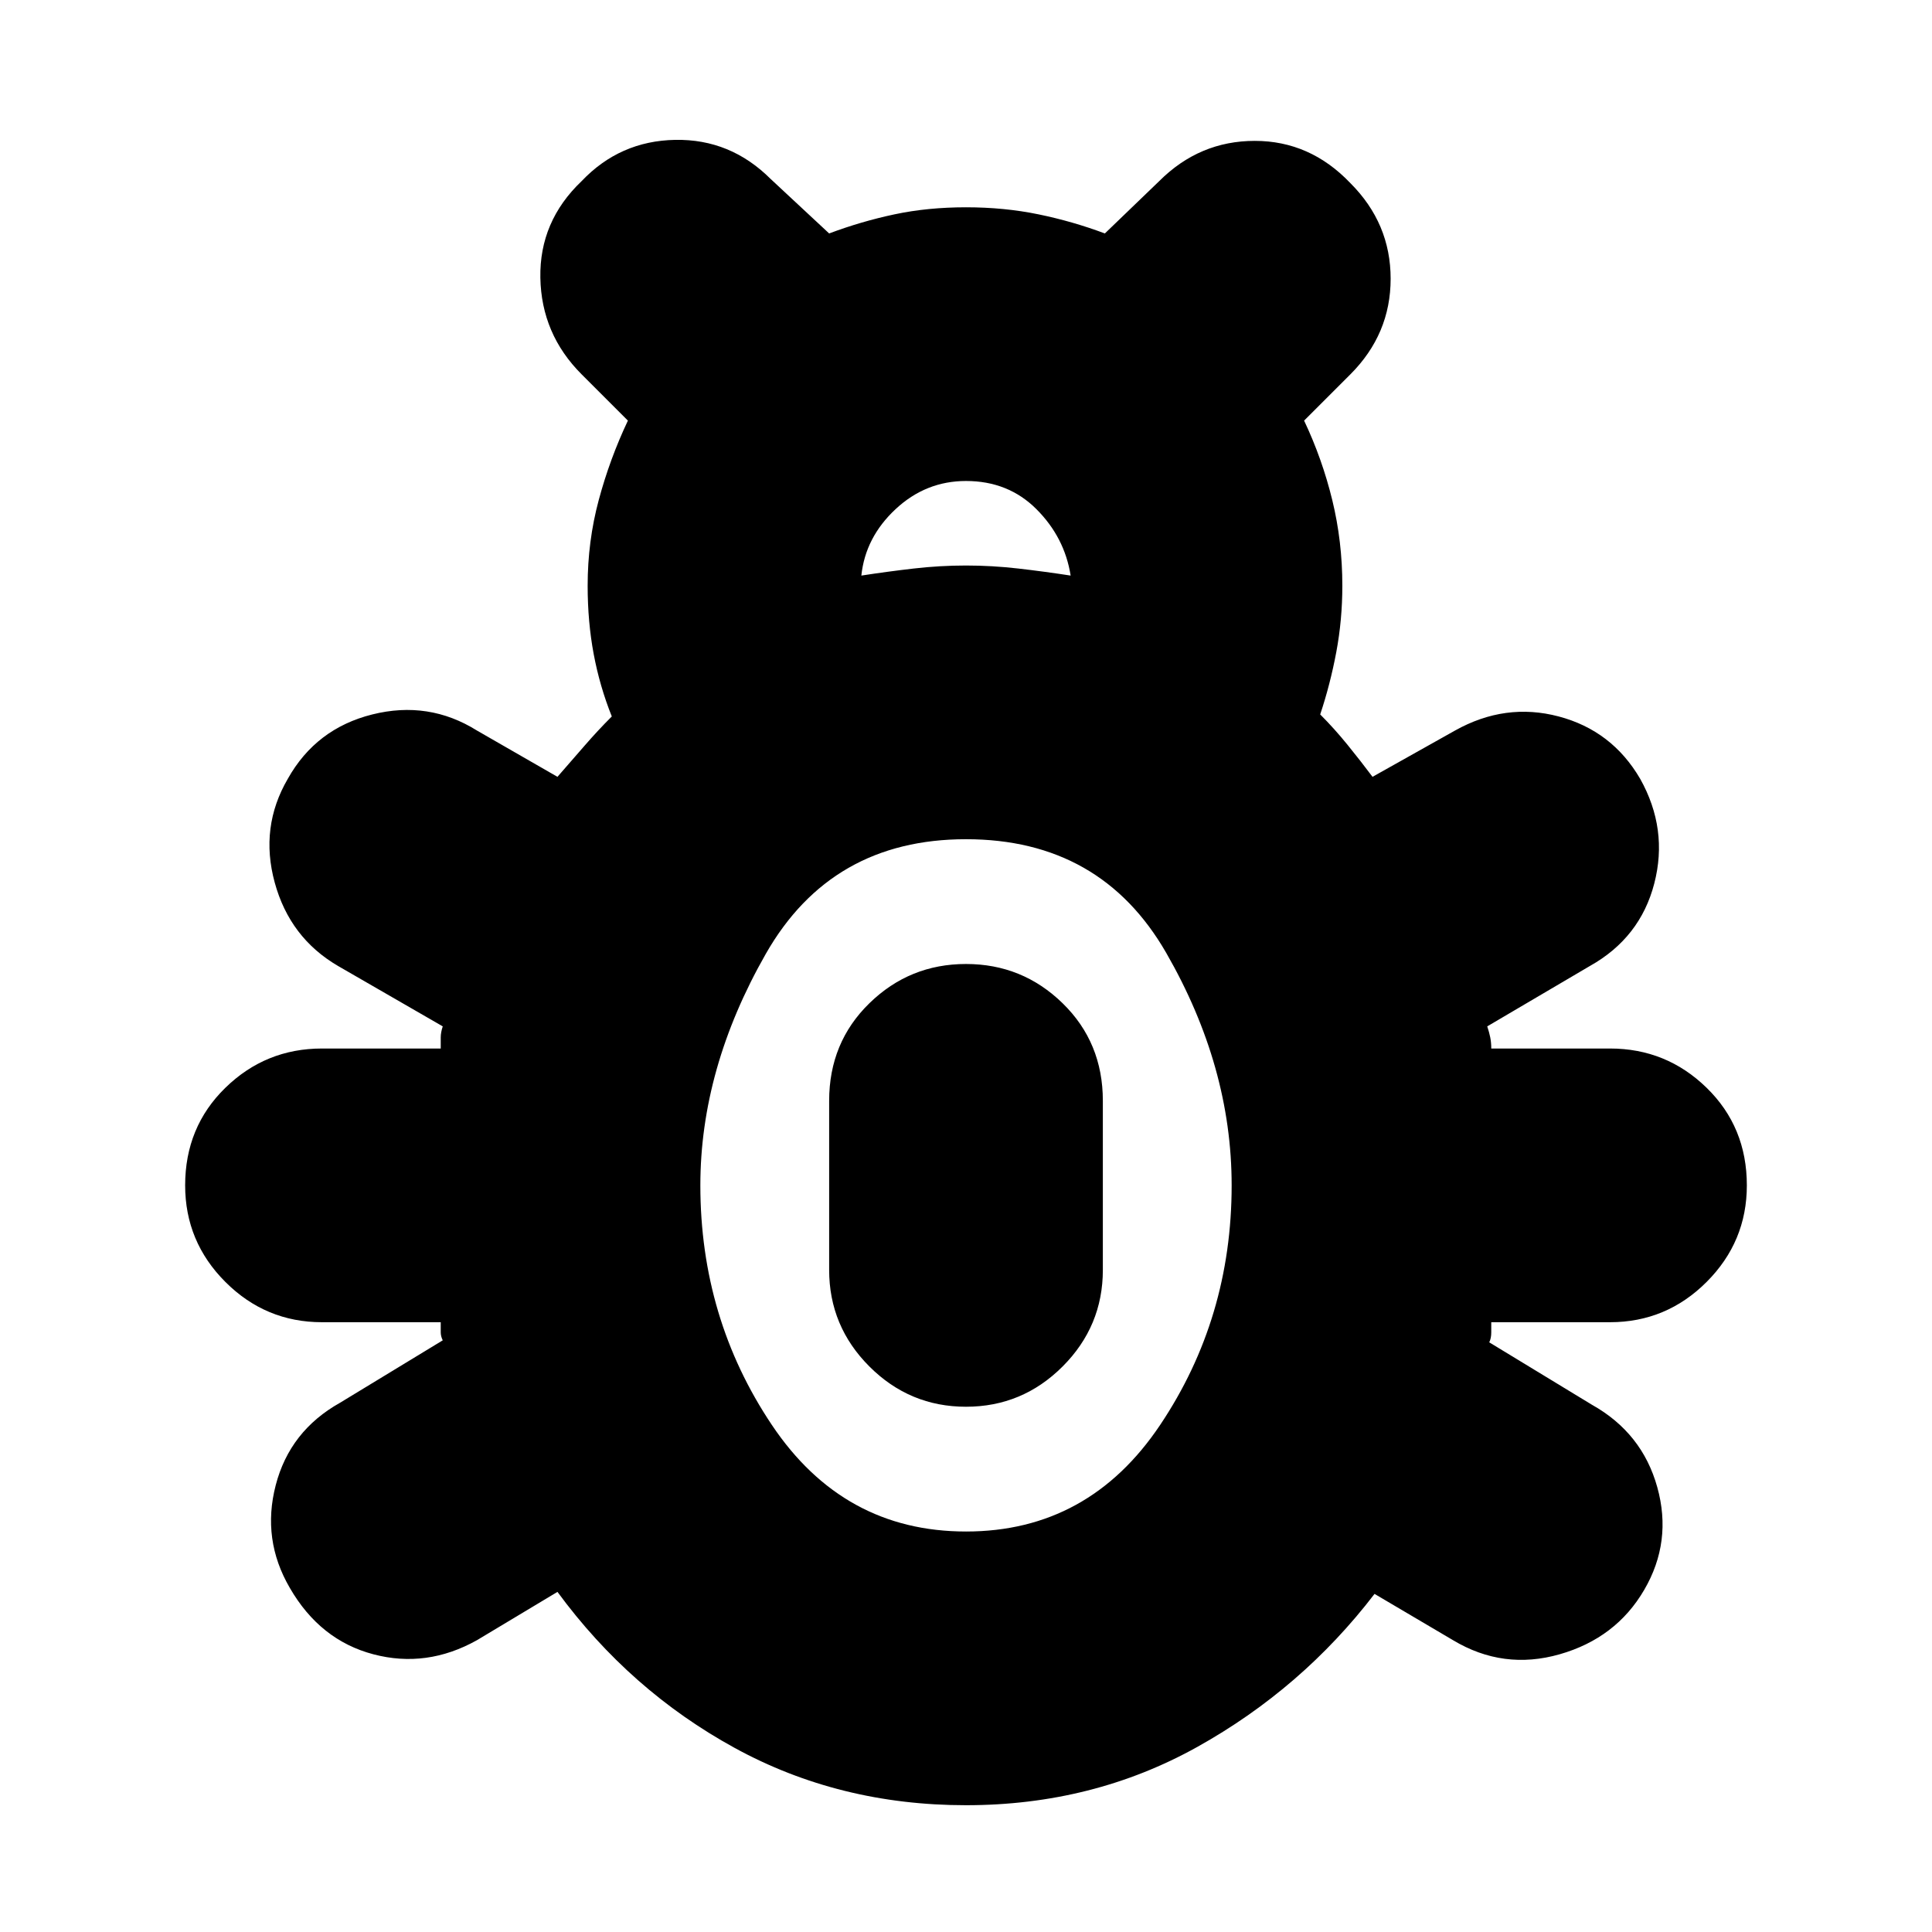 <svg xmlns="http://www.w3.org/2000/svg" height="24" viewBox="0 -960 960 960" width="24"><path d="M480-63q-63 0-115-28.5T277-169l-40 24q-25 14-51.5 7T144-171q-14-24-7-51t32-41l51-31q-1-2-1-4v-5h-59q-28 0-48-20t-20-48q0-29 20-48.5t48-19.5h59v-5.5q0-2.5 1-5.5l-52-30q-24-14-31.5-41.5T143-573q14-25 42-32t52 8l40 23q7-8 13.5-15.5T304-604q-6-15-9-31t-3-34q0-22 5.5-42.5T312-751l-23-23q-20-20-20.5-48t20.5-48q19-20 46.5-20.5T383-871l29 27q16-6 32.5-9.5T480-857q19 0 36 3.5t33 9.5l27-26q20-20 47.5-20t47.5 21q20 20 20 47.5T671-774l-23 23q9 19 14 39.5t5 42.5q0 17-3 33t-8 31q7 7 13.5 15t12.5 16l41-23q25-14 51.5-7t40.5 31q14 25 7 52t-32 41l-51 30q1 3 1.5 5.5t.5 5.5h59q28 0 48 19.5t20 48.5q0 28-20 48t-48 20h-59v5q0 3-1 5l51 31q25 14 32.5 41t-6.5 51q-14 24-42 32t-53-7l-39-23q-36 47-88 76T480-63Zm-52-611q13-2 26-3.5t26-1.5q13 0 26 1.5t26 3.5q-3-19-17-33t-35-14q-20 0-35 14t-17 33Zm52 475q61 0 96.5-53T612-371q0-59-32.5-115.5T480-543q-67 0-99.5 57T348-371q0 66 35.5 119t96.5 53Zm0-62q-28 0-48-20t-20-48v-84q0-29 20-48.5t48-19.5q28 0 48 19.5t20 48.5v84q0 28-20 48t-48 20Z"/></svg>
